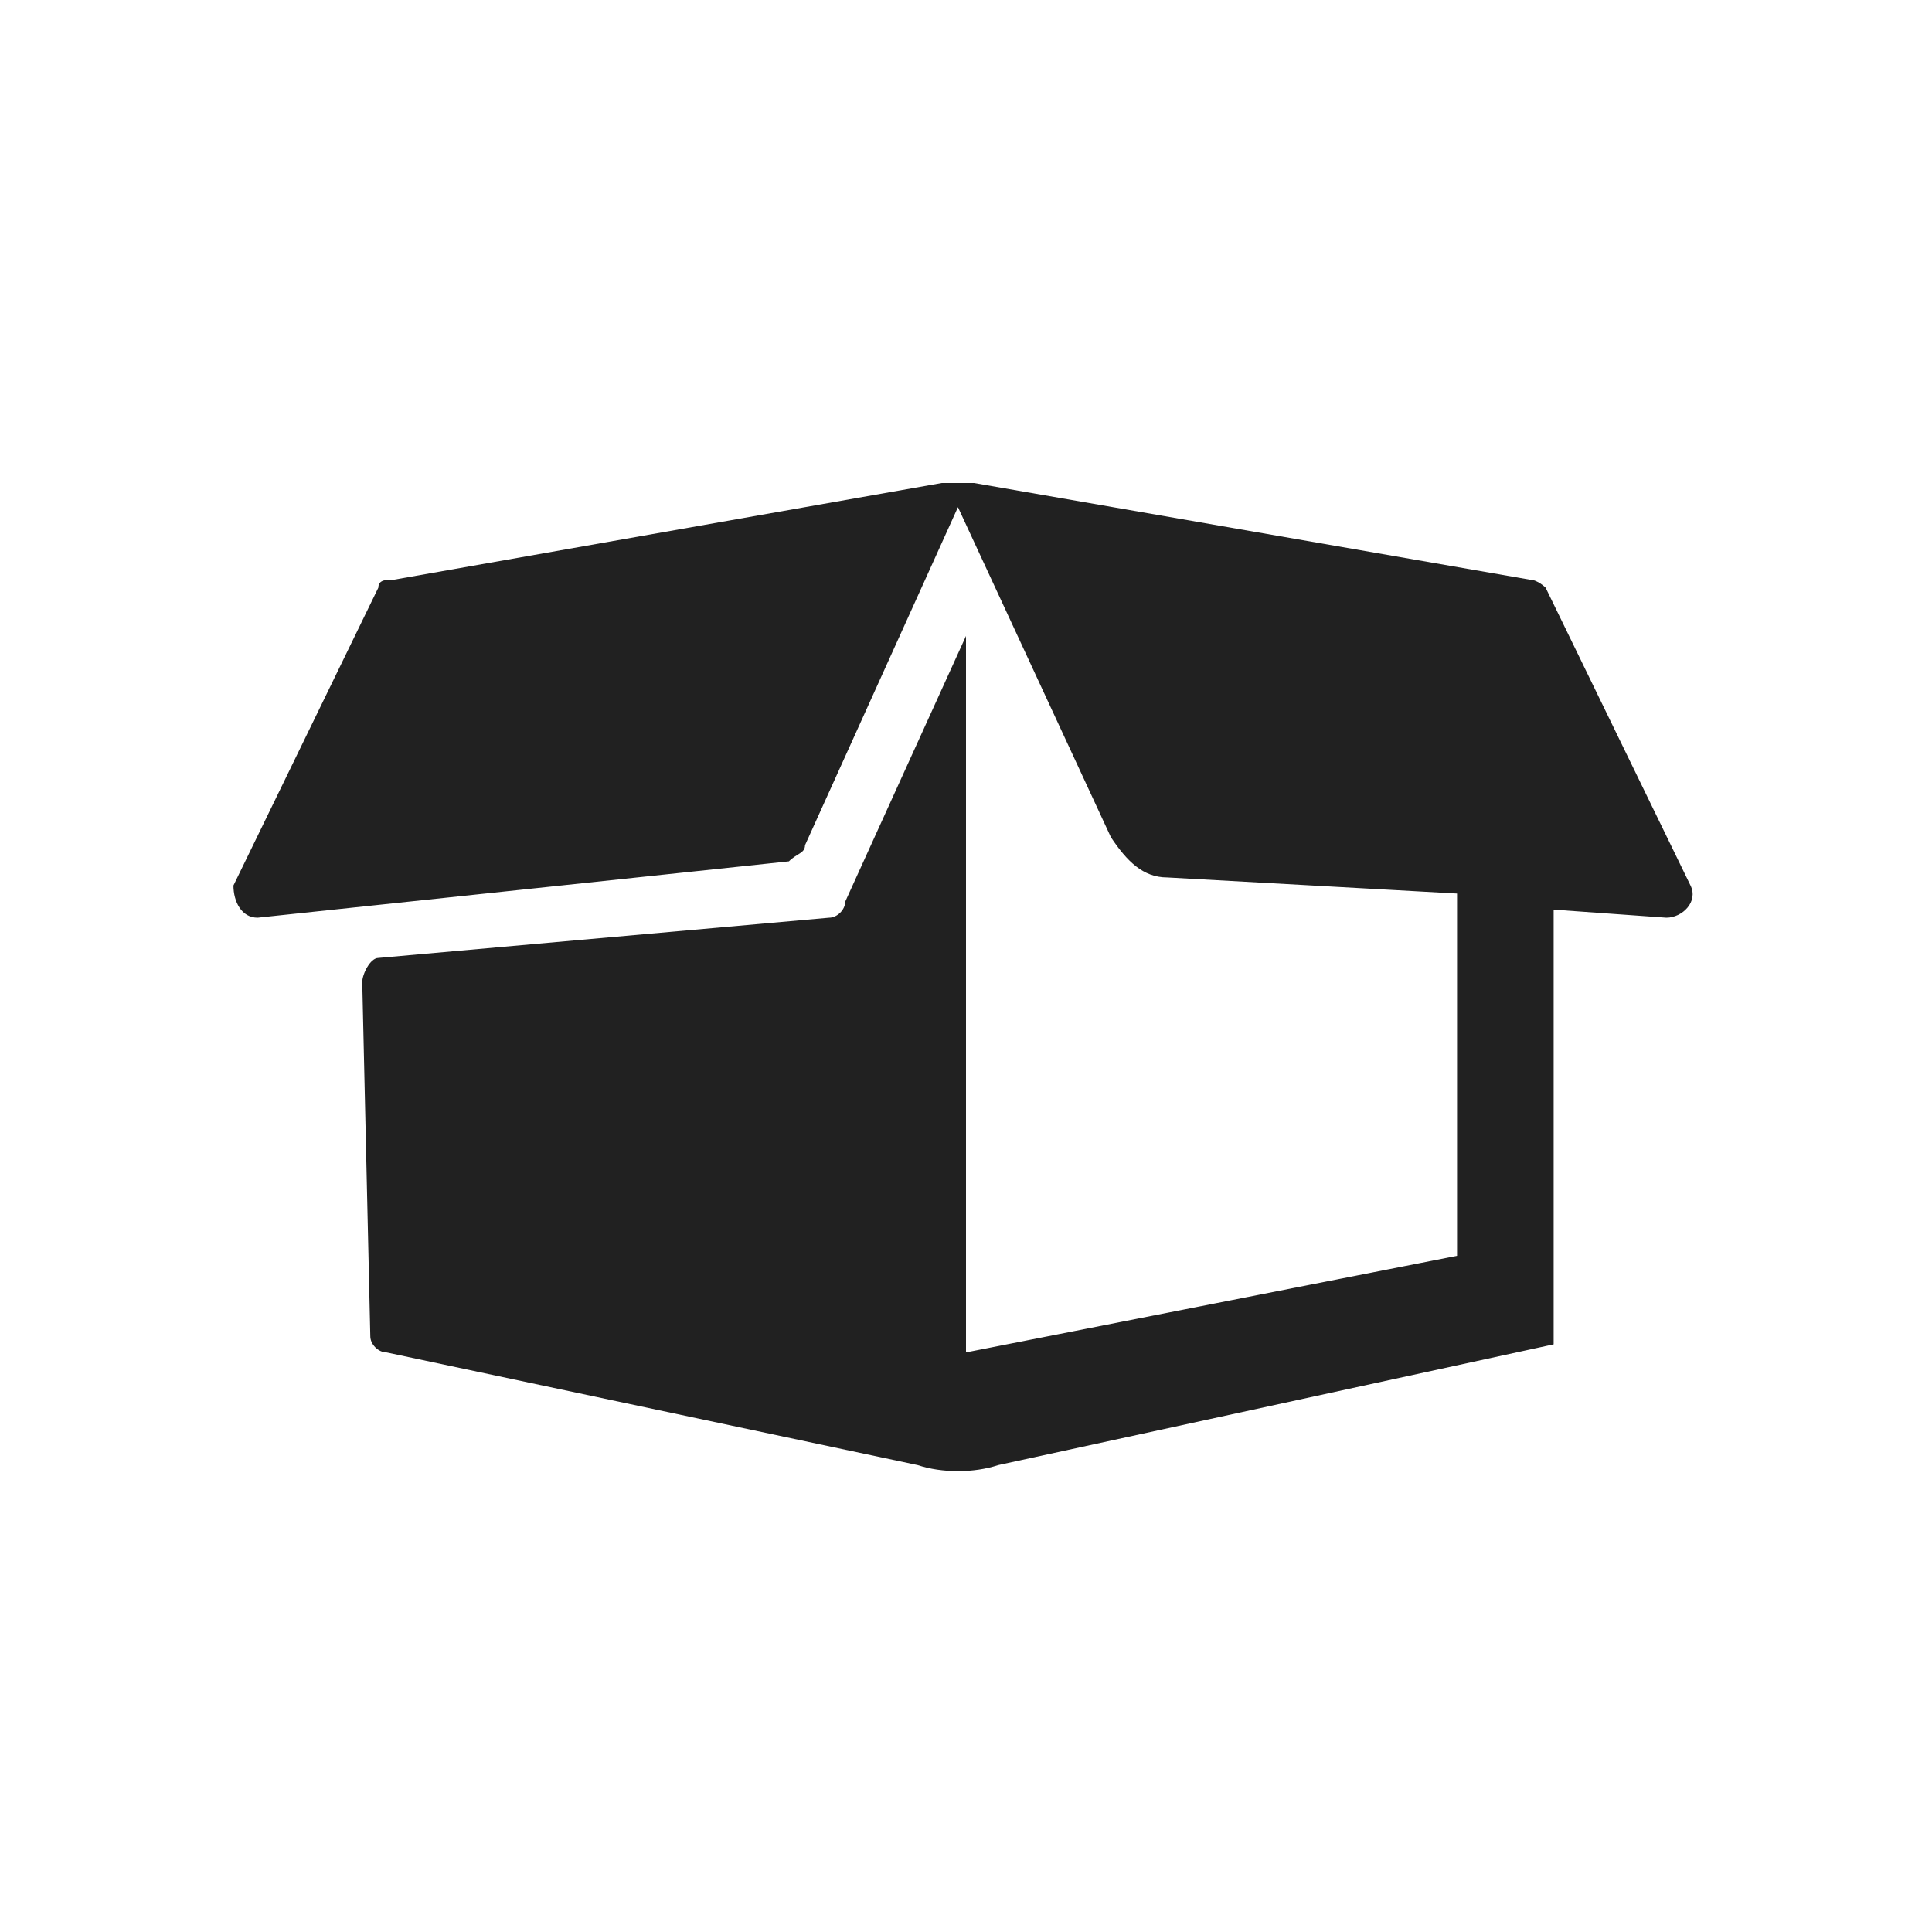 <?xml version="1.0" encoding="utf-8"?>
<!-- Generator: Adobe Illustrator 18.0.0, SVG Export Plug-In . SVG Version: 6.00 Build 0)  -->
<!DOCTYPE svg PUBLIC "-//W3C//DTD SVG 1.1//EN" "http://www.w3.org/Graphics/SVG/1.1/DTD/svg11.dtd">
<svg version="1.1" id="Layer_1" xmlns="http://www.w3.org/2000/svg" xmlns:xlink="http://www.w3.org/1999/xlink" x="0px" y="0px"
	 viewBox="0 0 24 24" enable-background="new 0 0 24 24" xml:space="preserve">
<path fill="#212121" d="M20.7,11.4l-1.4-0.1v5.4l-6.9,1.5c-0.3,0.1-0.7,0.1-1,0l-6.6-1.4c-0.1,0-0.2-0.1-0.2-0.2l-0.1-4.4
	c0-0.1,0.1-0.3,0.2-0.3l5.6-0.5c0.1,0,0.2-0.1,0.2-0.2L12,7.9v8.9l6.1-1.2v-4.5l-3.6-0.2c-0.3,0-0.5-0.2-0.7-0.5l-1.9-4.1L10,10.5
	c0,0.1-0.1,0.1-0.2,0.2l-6.6,0.7c-0.2,0-0.3-0.2-0.3-0.4l1.8-3.7c0-0.1,0.1-0.1,0.2-0.1L11.7,6h0.2h0.2L19,7.2
	c0.1,0,0.2,0.1,0.2,0.1L21,11C21.1,11.2,20.9,11.4,20.7,11.4L20.7,11.4z"/>
</svg>
